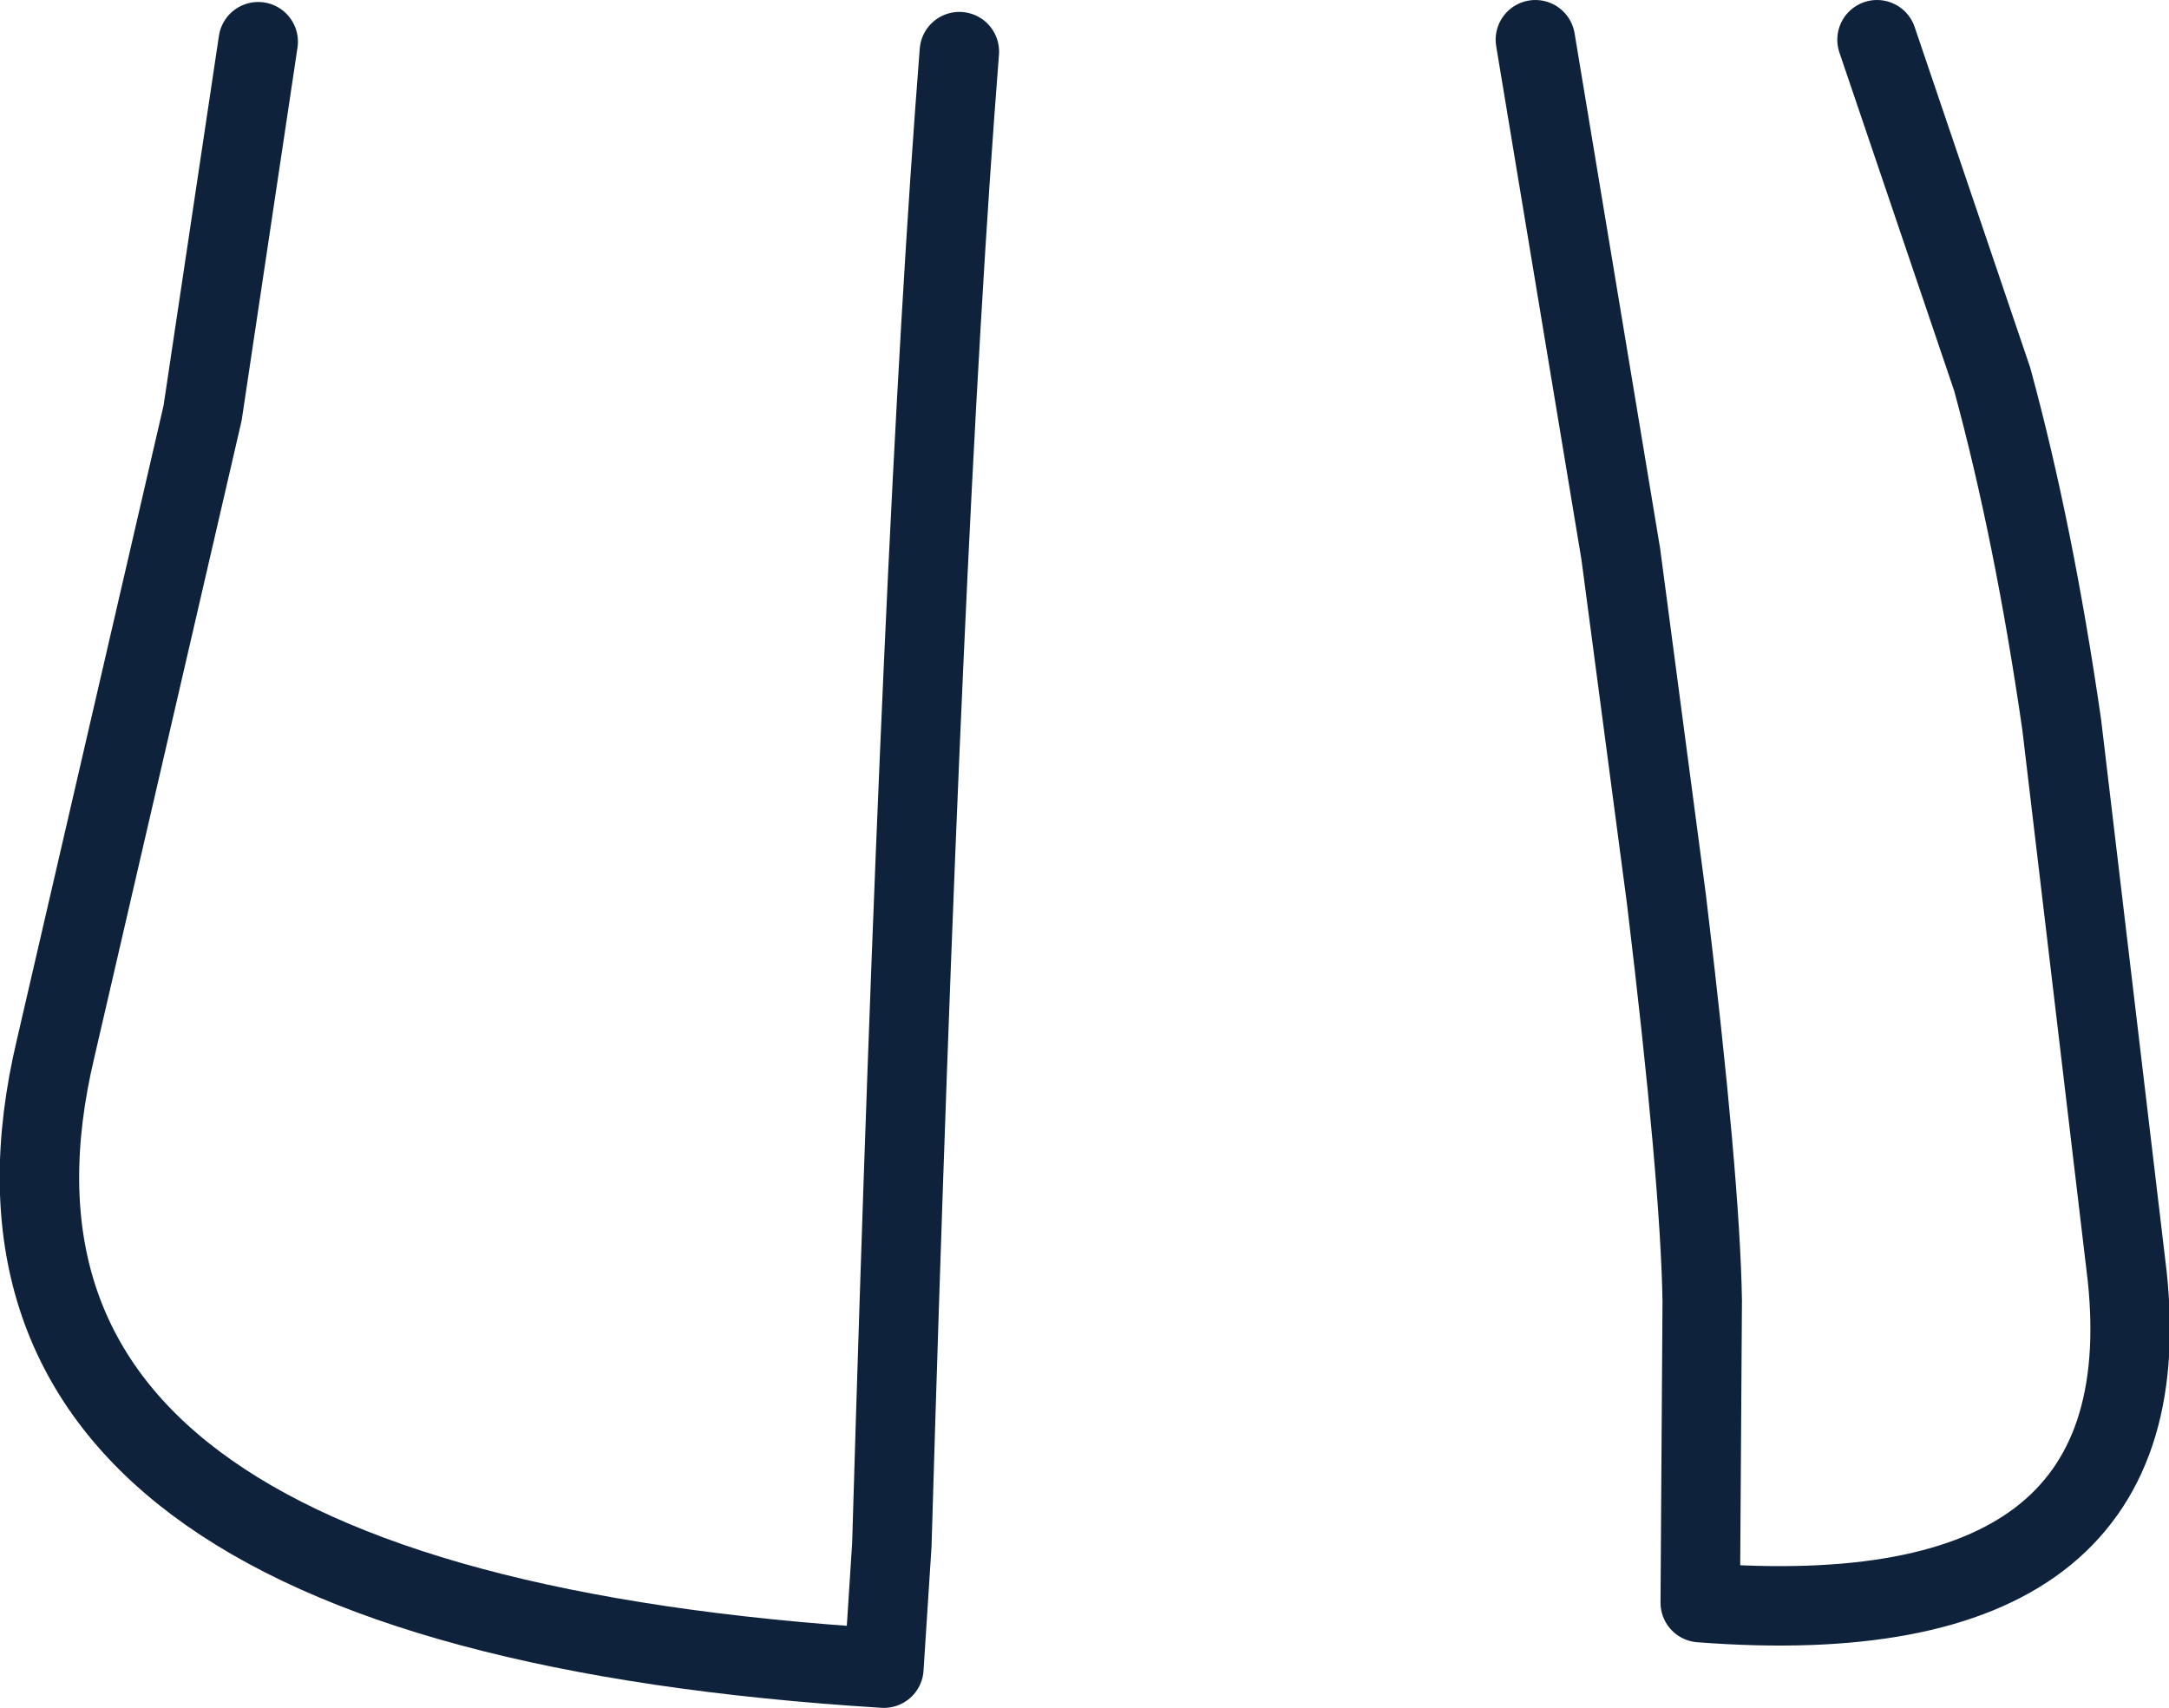 <?xml version="1.0" encoding="UTF-8" standalone="no"?>
<svg xmlns:xlink="http://www.w3.org/1999/xlink" height="43.0px" width="54.6px" xmlns="http://www.w3.org/2000/svg">
  <g transform="matrix(1.0, 0.0, 0.0, 1.0, 27.3, 21.5)">
    <path d="M19.95 -20.5 L22.85 -11.95 Q23.9 -8.1 24.6 -3.25 L26.25 10.65 Q27.2 19.75 15.5 18.85 L15.55 11.25 Q15.5 8.2 14.65 1.15 L13.5 -7.55 11.35 -20.5 M-3.15 -20.2 Q-4.1 -8.15 -4.85 17.4 L-5.05 20.5 Q-29.25 19.0 -25.9 4.9 L-22.2 -11.1 -20.8 -20.45" fill="none" stroke="#0e223c" stroke-linecap="round" stroke-linejoin="round" stroke-width="2.0"/>
  </g>
</svg>
